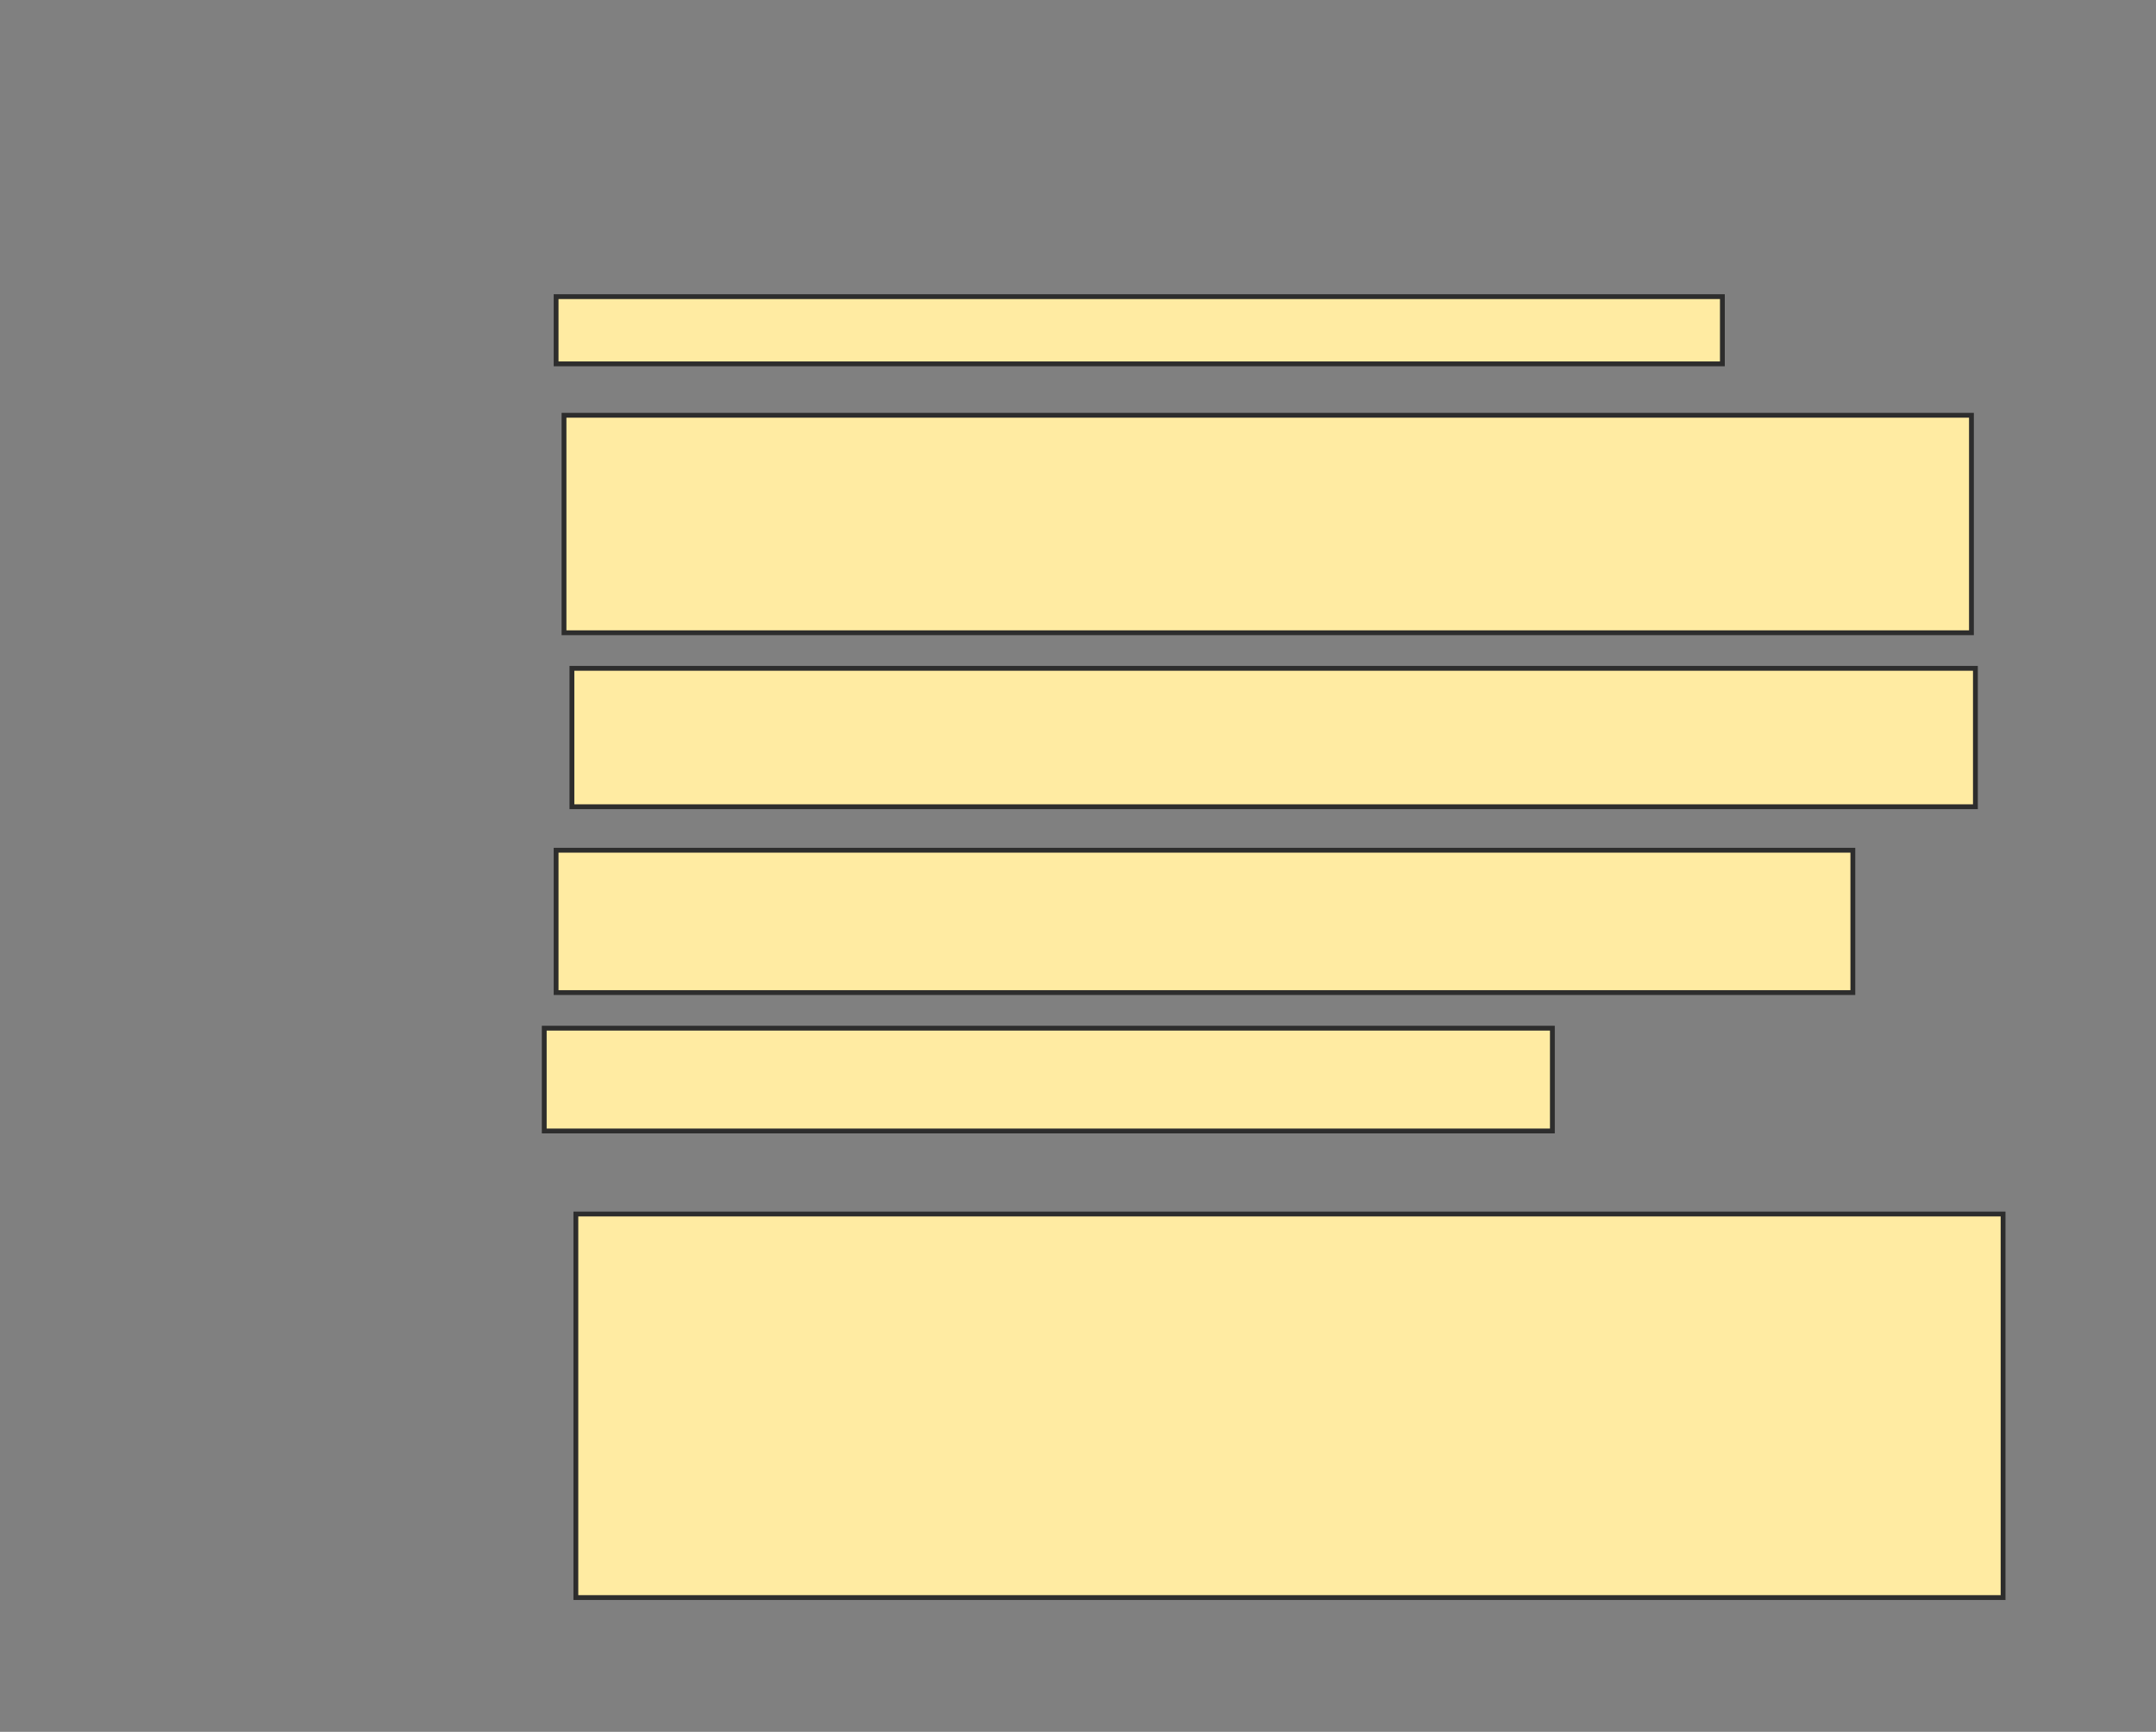 <svg height="359" width="447" xmlns="http://www.w3.org/2000/svg">
 <rect width="100%" height="100%" fill="#808080" stroke="none"/>
 <!-- Created with Image Occlusion Enhanced -->
 <g>
  <title>Labels</title>
 </g>
 <g>
  <title>Masks</title>
  <rect fill="#FFEBA2" height="13.934" id="25165d14d0e94c09bf737233c9e149d9-oa-1" stroke="#2D2D2D" width="241.803" x="115.295" y="61.492"/>
  <rect fill="#FFEBA2" height="45.082" id="25165d14d0e94c09bf737233c9e149d9-oa-2" stroke="#2D2D2D" width="291.803" x="116.934" y="86.082"/>
  <rect fill="#FFEBA2" height="28.689" id="25165d14d0e94c09bf737233c9e149d9-oa-3" stroke="#2D2D2D" width="290.984" x="118.574" y="138.541"/>
  <rect fill="#FFEBA2" height="29.508" id="25165d14d0e94c09bf737233c9e149d9-oa-4" stroke="#2D2D2D" width="268.852" x="115.295" y="176.246"/>
  <rect fill="#FFEBA2" height="21.311" id="25165d14d0e94c09bf737233c9e149d9-oa-5" stroke="#2D2D2D" width="209.016" x="112.836" y="213.131"/>
  <rect fill="#FFEBA2" height="79.508" id="25165d14d0e94c09bf737233c9e149d9-oa-6" stroke="#2D2D2D" width="295.902" x="119.393" y="251.656"/>
 </g>
</svg>